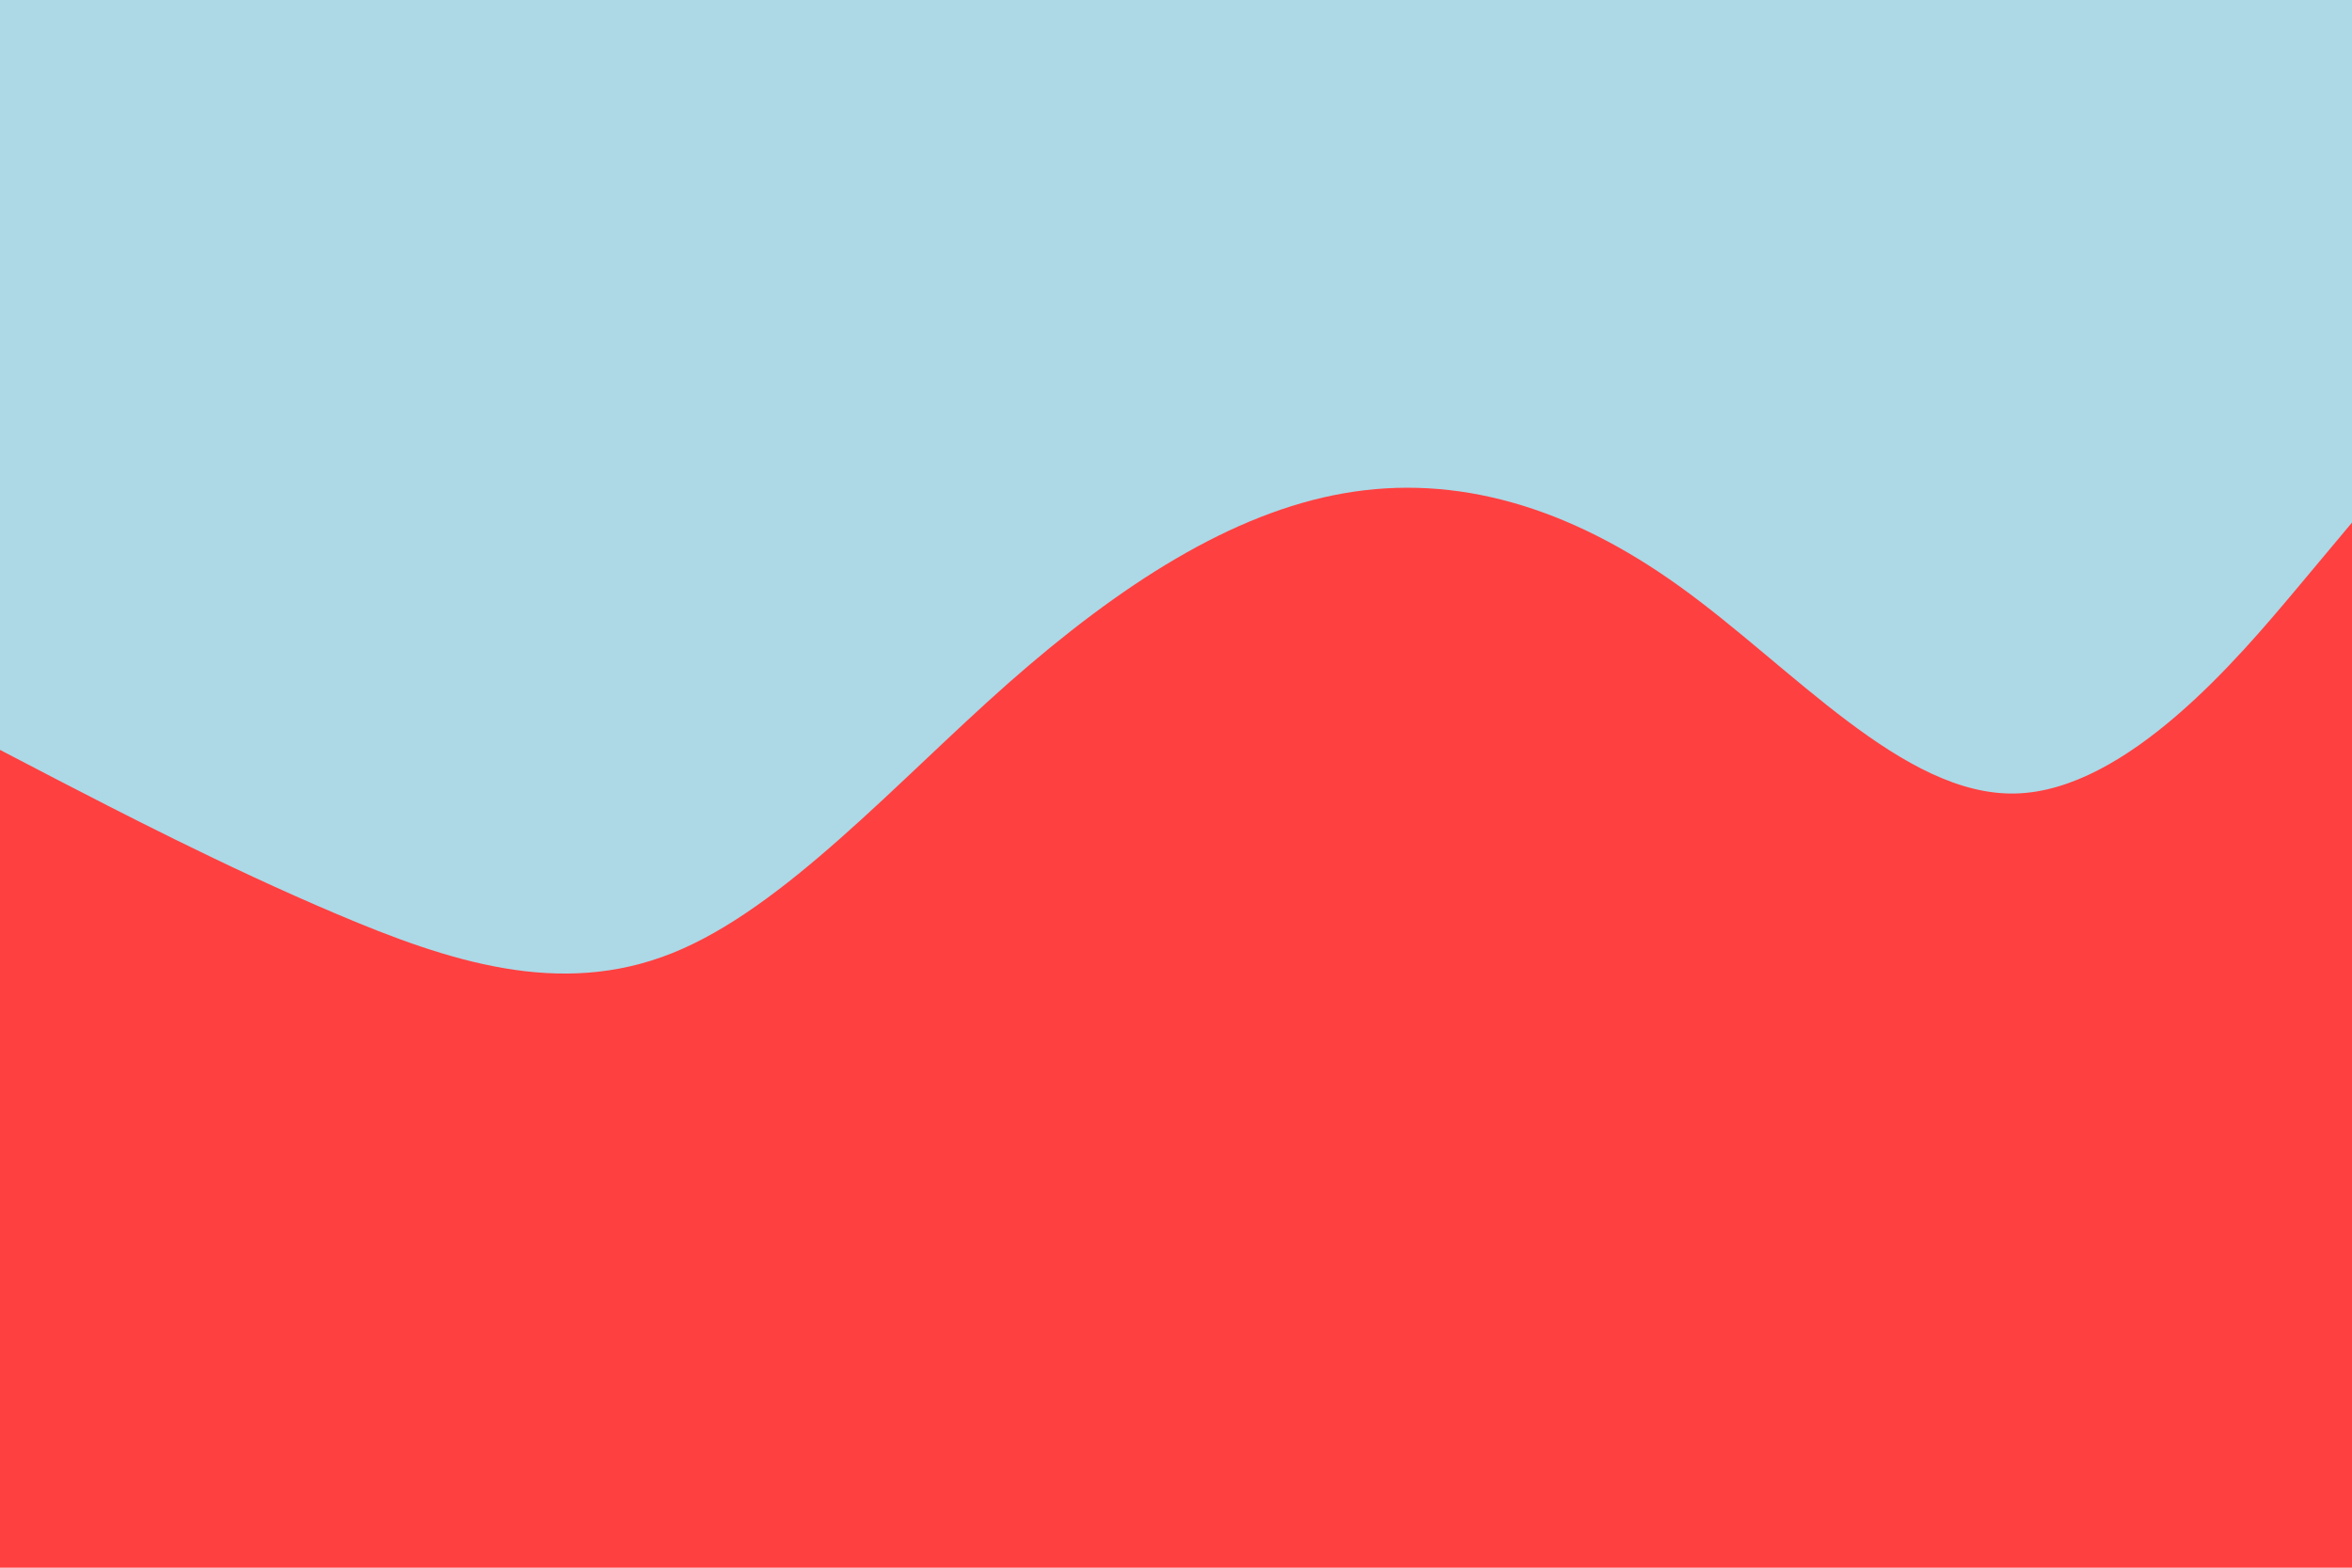 <svg id="visual" viewBox="0 0 900 600" width="900" height="600" xmlns="http://www.w3.org/2000/svg" xmlns:xlink="http://www.w3.org/1999/xlink" version="1.1"><rect x="0" y="0" width="900" height="600" fill="#ff4040"></rect><path d="M0 287L21.5 298.2C43 309.3 86 331.7 128.8 349.8C171.7 368 214.3 382 257.2 364.8C300 347.7 343 299.3 385.8 261.5C428.7 223.7 471.3 196.3 514.2 188.8C557 181.3 600 193.7 642.8 224.5C685.7 255.3 728.3 304.7 771.2 303.7C814 302.7 857 251.3 878.5 225.7L900 200L900 0L878.5 0C857 0 814 0 771.2 0C728.3 0 685.7 0 642.8 0C600 0 557 0 514.2 0C471.3 0 428.7 0 385.8 0C343 0 300 0 257.2 0C214.3 0 171.7 0 128.8 0C86 0 43 0 21.5 0L0 0Z" fill="#ADD8E6" stroke-linecap="round" stroke-linejoin="miter"></path></svg>
